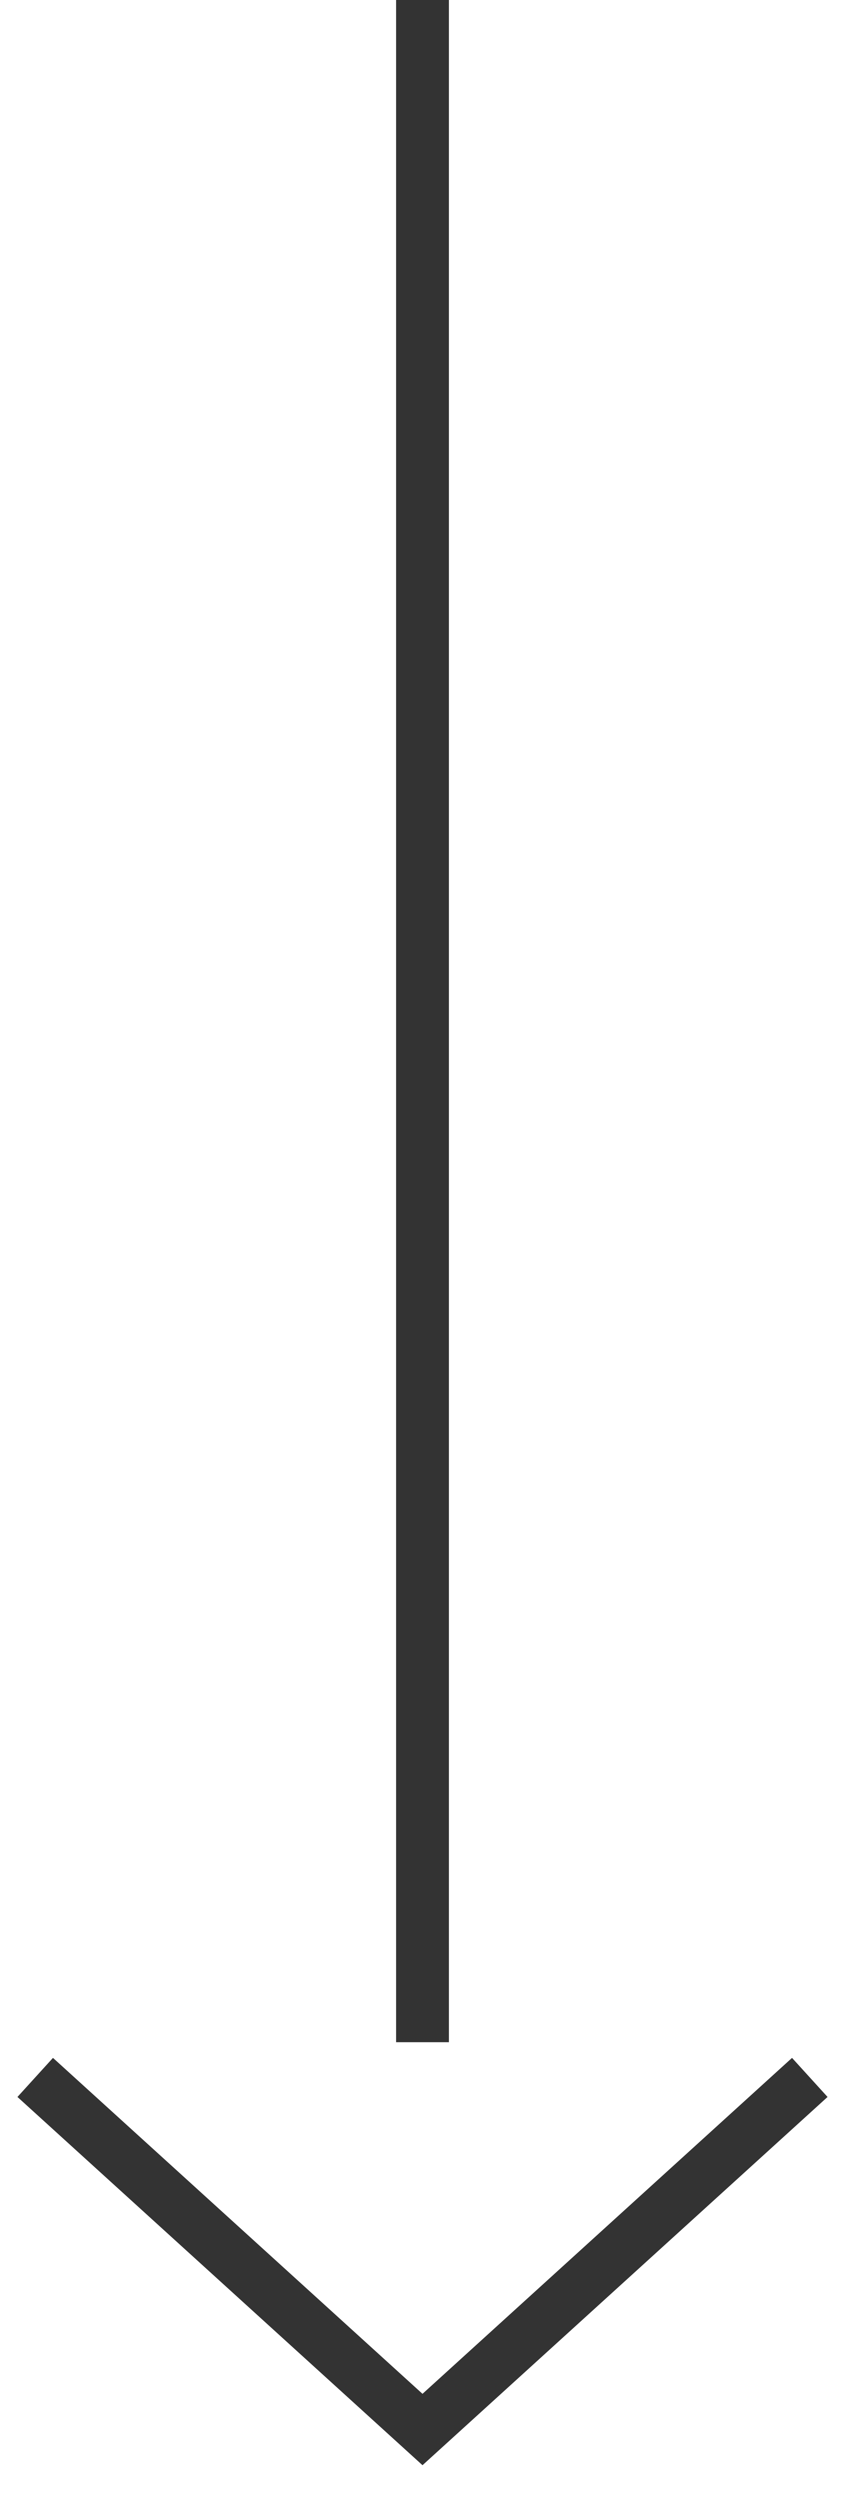 <svg width="24" height="71" viewBox="0 0 24 71" fill="none" xmlns="http://www.w3.org/2000/svg">
<path d="M12 0L12 58" stroke="#333333" stroke-width="1.5"/>
<path d="M1 59L12 69L23 59" stroke="#333333" stroke-width="1.5"/>
</svg>
